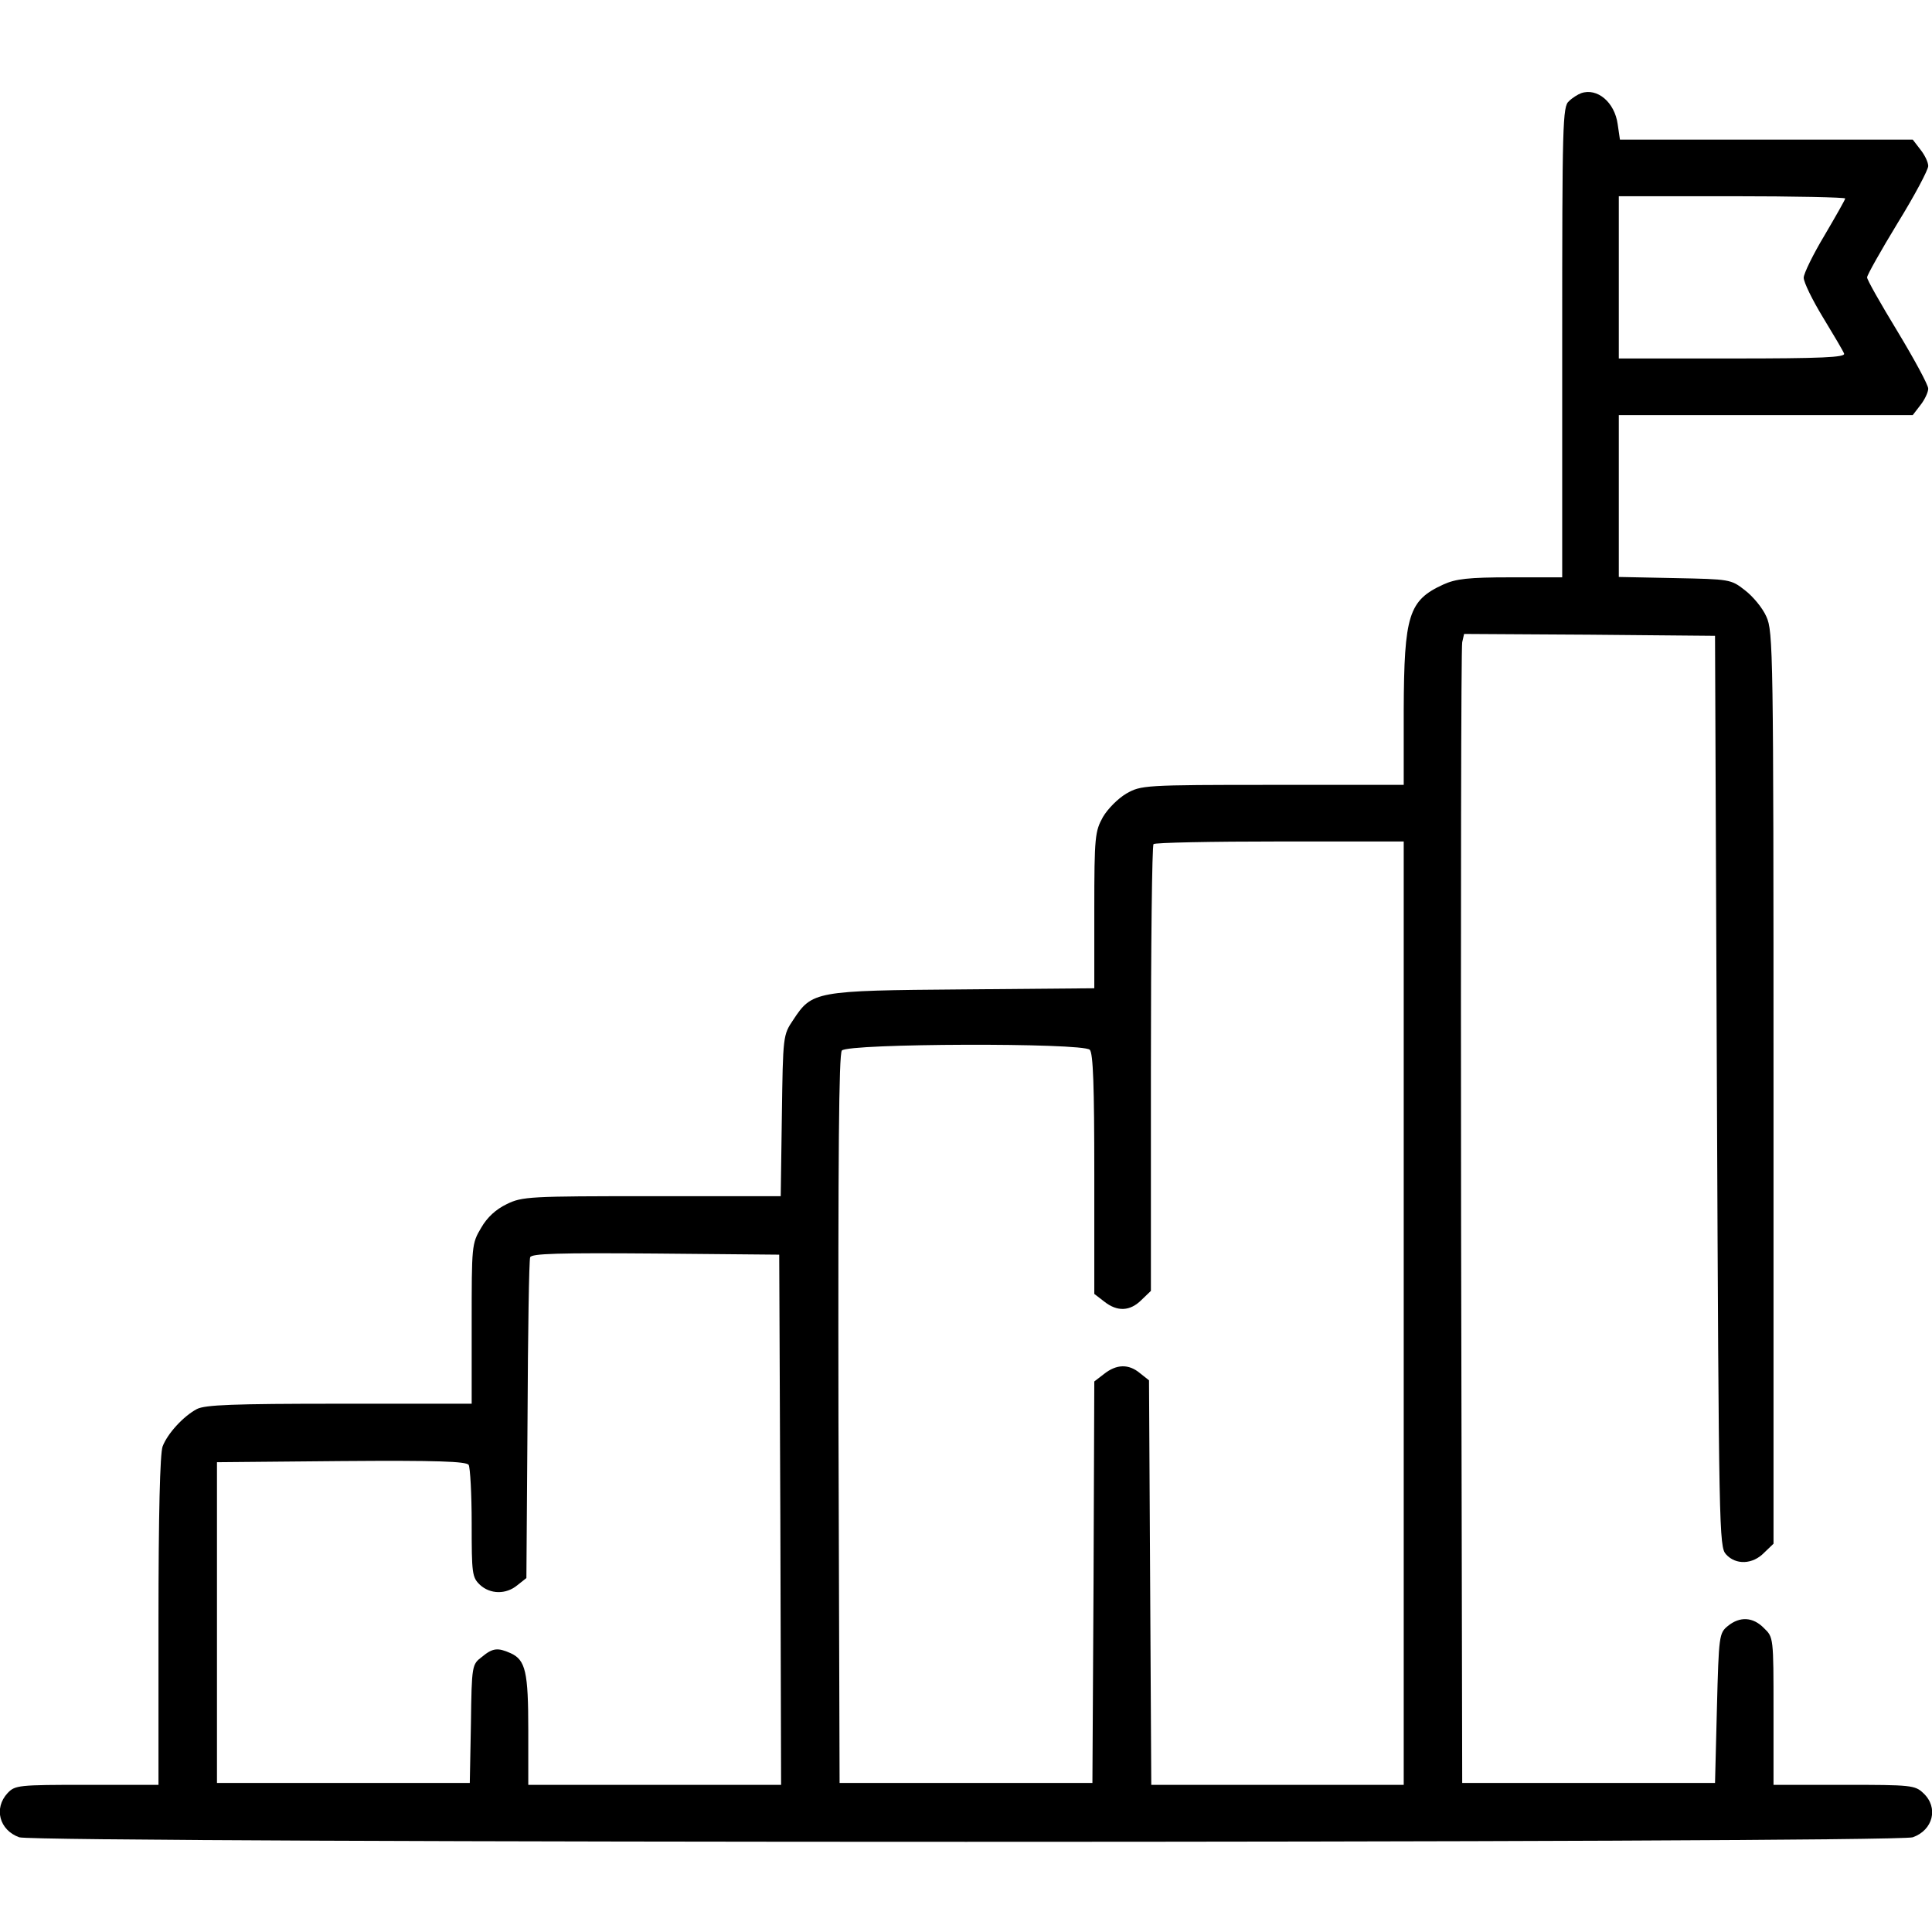 <?xml version="1.0" standalone="no"?>
<!DOCTYPE svg PUBLIC "-//W3C//DTD SVG 20010904//EN"
 "http://www.w3.org/TR/2001/REC-SVG-20010904/DTD/svg10.dtd">
<svg version="1.0" xmlns="http://www.w3.org/2000/svg"
 width="512pt" height="512pt" viewBox="0 0 512 512"
 preserveAspectRatio="xMidYMid meet">

<g transform="translate(0,512) scale(0.1,-0.1)"
fill="#000000" stroke="none">
<path d="M4190 4873 c-8 -3 -23 -12 -32 -21 -17 -14 -18 -57 -18 -639 l0 -623
-137 0 c-112 0 -145 -4 -178 -19 -92 -42 -104 -81 -105 -333 l0 -198 -347 0
c-342 0 -349 -1 -388 -23 -22 -13 -49 -40 -62 -62 -21 -38 -23 -51 -23 -247
l0 -207 -347 -3 c-394 -3 -401 -5 -451 -81 -27 -40 -27 -42 -30 -254 l-3 -213
-342 0 c-325 0 -343 -1 -384 -21 -29 -14 -52 -35 -68 -63 -25 -42 -25 -47 -25
-254 l0 -212 -350 0 c-283 0 -356 -3 -378 -14 -36 -19 -78 -65 -91 -99 -7 -18
-11 -180 -11 -463 l0 -434 -190 0 c-182 0 -190 -1 -210 -22 -37 -40 -22 -98
31 -117 45 -16 4973 -16 5018 0 54 19 69 79 28 117 -22 21 -32 22 -210 22
l-187 0 0 195 c0 195 0 196 -25 220 -29 30 -64 32 -96 6 -23 -19 -24 -24 -29
-218 l-5 -198 -335 0 -335 0 -3 1500 c-1 825 0 1510 3 1523 l5 22 333 -2 332
-3 5 -1206 c5 -1169 6 -1208 24 -1228 26 -29 71 -27 101 4 l25 24 0 1208 c0
1158 -1 1210 -19 1249 -10 23 -36 54 -57 70 -37 29 -40 29 -186 32 l-148 3 0
215 0 214 389 0 390 0 20 26 c12 15 21 35 21 44 0 10 -37 78 -81 151 -45 74
-82 139 -81 144 0 6 36 70 81 144 45 73 81 141 81 151 0 10 -9 29 -21 44 l-20
26 -388 0 -388 0 -6 41 c-8 58 -54 97 -97 82z m700 -279 c0 -3 -25 -47 -55
-98 -30 -50 -55 -101 -55 -112 0 -12 23 -59 51 -105 28 -46 54 -90 56 -96 4
-10 -59 -13 -296 -13 l-301 0 0 215 0 215 300 0 c165 0 300 -3 300 -6z m-1170
-2954 l0 -1250 -335 0 -334 0 -3 536 -3 536 -24 19 c-30 25 -62 24 -95 -2
l-26 -20 -2 -532 -3 -532 -335 0 -335 0 -3 964 c-1 704 1 967 9 977 16 19 638
21 657 2 9 -9 12 -96 12 -329 l0 -318 26 -20 c35 -28 69 -26 99 4 l25 24 0
589 c0 324 3 592 7 595 3 4 154 7 335 7 l328 0 0 -1250z m-1652 -547 l2 -703
-335 0 -335 0 0 145 c0 154 -7 186 -47 204 -34 15 -47 14 -76 -10 -26 -20 -27
-21 -29 -177 l-3 -157 -335 0 -335 0 0 425 0 425 329 3 c257 2 331 -1 338 -10
4 -7 8 -77 8 -155 0 -133 1 -143 22 -163 27 -25 69 -26 99 -1 l24 19 3 419 c1
230 4 424 7 431 3 10 75 12 332 10 l328 -3 3 -702z"/>
</g>
</svg>
